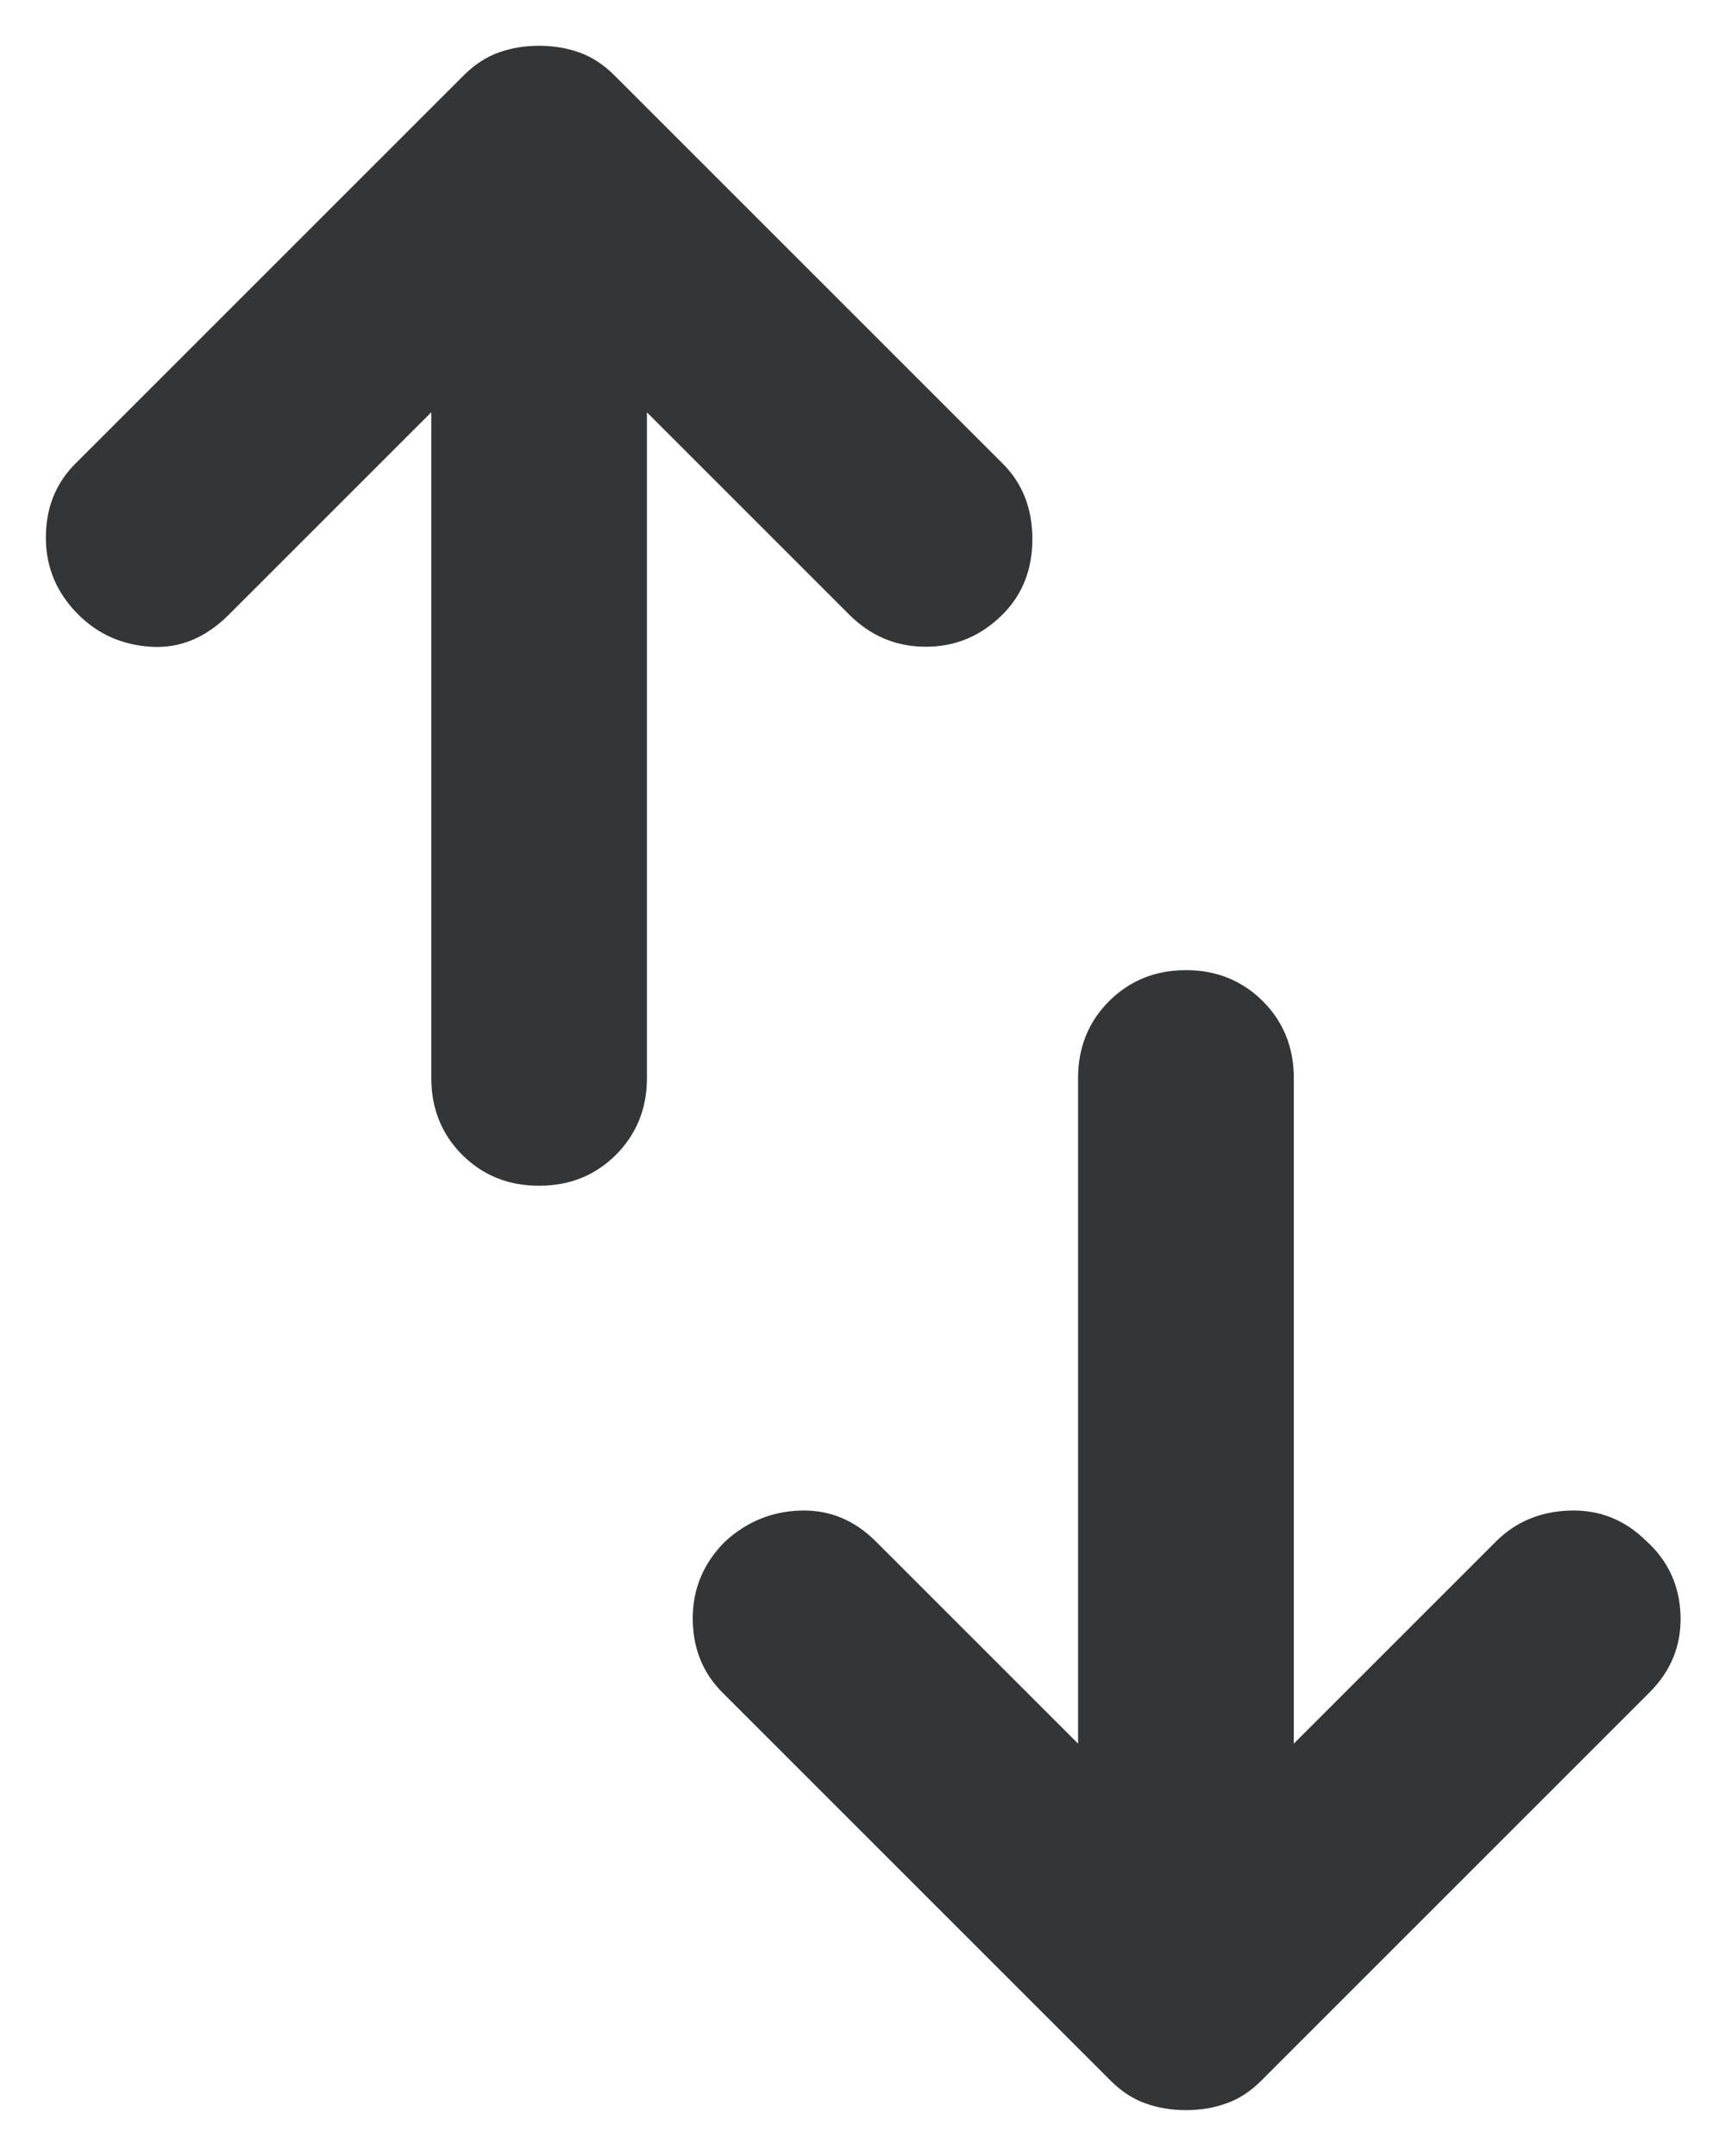 <svg width="16" height="20" viewBox="0 0 16 20" fill="none" xmlns="http://www.w3.org/2000/svg">
<path d="M9.991 16.184L10.012 16.205V16.175V10C10.012 9.72 10.107 9.485 10.296 9.296C10.486 9.107 10.72 9.012 11 9.012C11.28 9.012 11.514 9.107 11.704 9.296C11.893 9.485 11.988 9.72 11.988 10V16.175V16.205L12.009 16.184L13.884 14.309C14.065 14.128 14.291 14.033 14.563 14.025C14.834 14.017 15.069 14.111 15.266 14.309L15.267 14.309C15.464 14.49 15.567 14.716 15.575 14.988C15.583 15.259 15.489 15.493 15.291 15.691L11.691 19.291C11.592 19.39 11.486 19.46 11.371 19.5C11.256 19.542 11.132 19.562 11 19.562C10.868 19.562 10.745 19.542 10.629 19.5C10.515 19.46 10.408 19.39 10.309 19.291L6.709 15.691C6.528 15.51 6.438 15.284 6.438 15.012C6.438 14.741 6.536 14.507 6.734 14.309C6.931 14.128 7.162 14.033 7.425 14.025C7.688 14.017 7.918 14.111 8.116 14.309L9.991 16.184ZM4.013 3.825V3.795L3.991 3.816L2.116 5.691C1.902 5.906 1.663 6.004 1.401 5.987C1.137 5.971 0.915 5.872 0.734 5.691C0.536 5.493 0.438 5.259 0.438 4.987C0.438 4.715 0.528 4.489 0.709 4.309L4.309 0.709C4.408 0.61 4.515 0.54 4.629 0.499C4.744 0.458 4.868 0.437 5 0.437C5.132 0.437 5.256 0.458 5.371 0.499C5.486 0.54 5.592 0.61 5.691 0.709L9.291 4.309C9.472 4.489 9.563 4.719 9.563 5C9.563 5.28 9.472 5.51 9.291 5.691C9.093 5.889 8.859 5.987 8.588 5.987C8.316 5.987 8.082 5.889 7.884 5.691L6.009 3.816L5.988 3.795V3.825V10C5.988 10.28 5.893 10.514 5.704 10.704C5.514 10.893 5.28 10.987 5 10.987C4.72 10.987 4.486 10.893 4.296 10.704C4.107 10.514 4.013 10.28 4.013 10V3.825Z" fill="#343536" stroke="#343536" stroke-width="0.025"/>
</svg>
